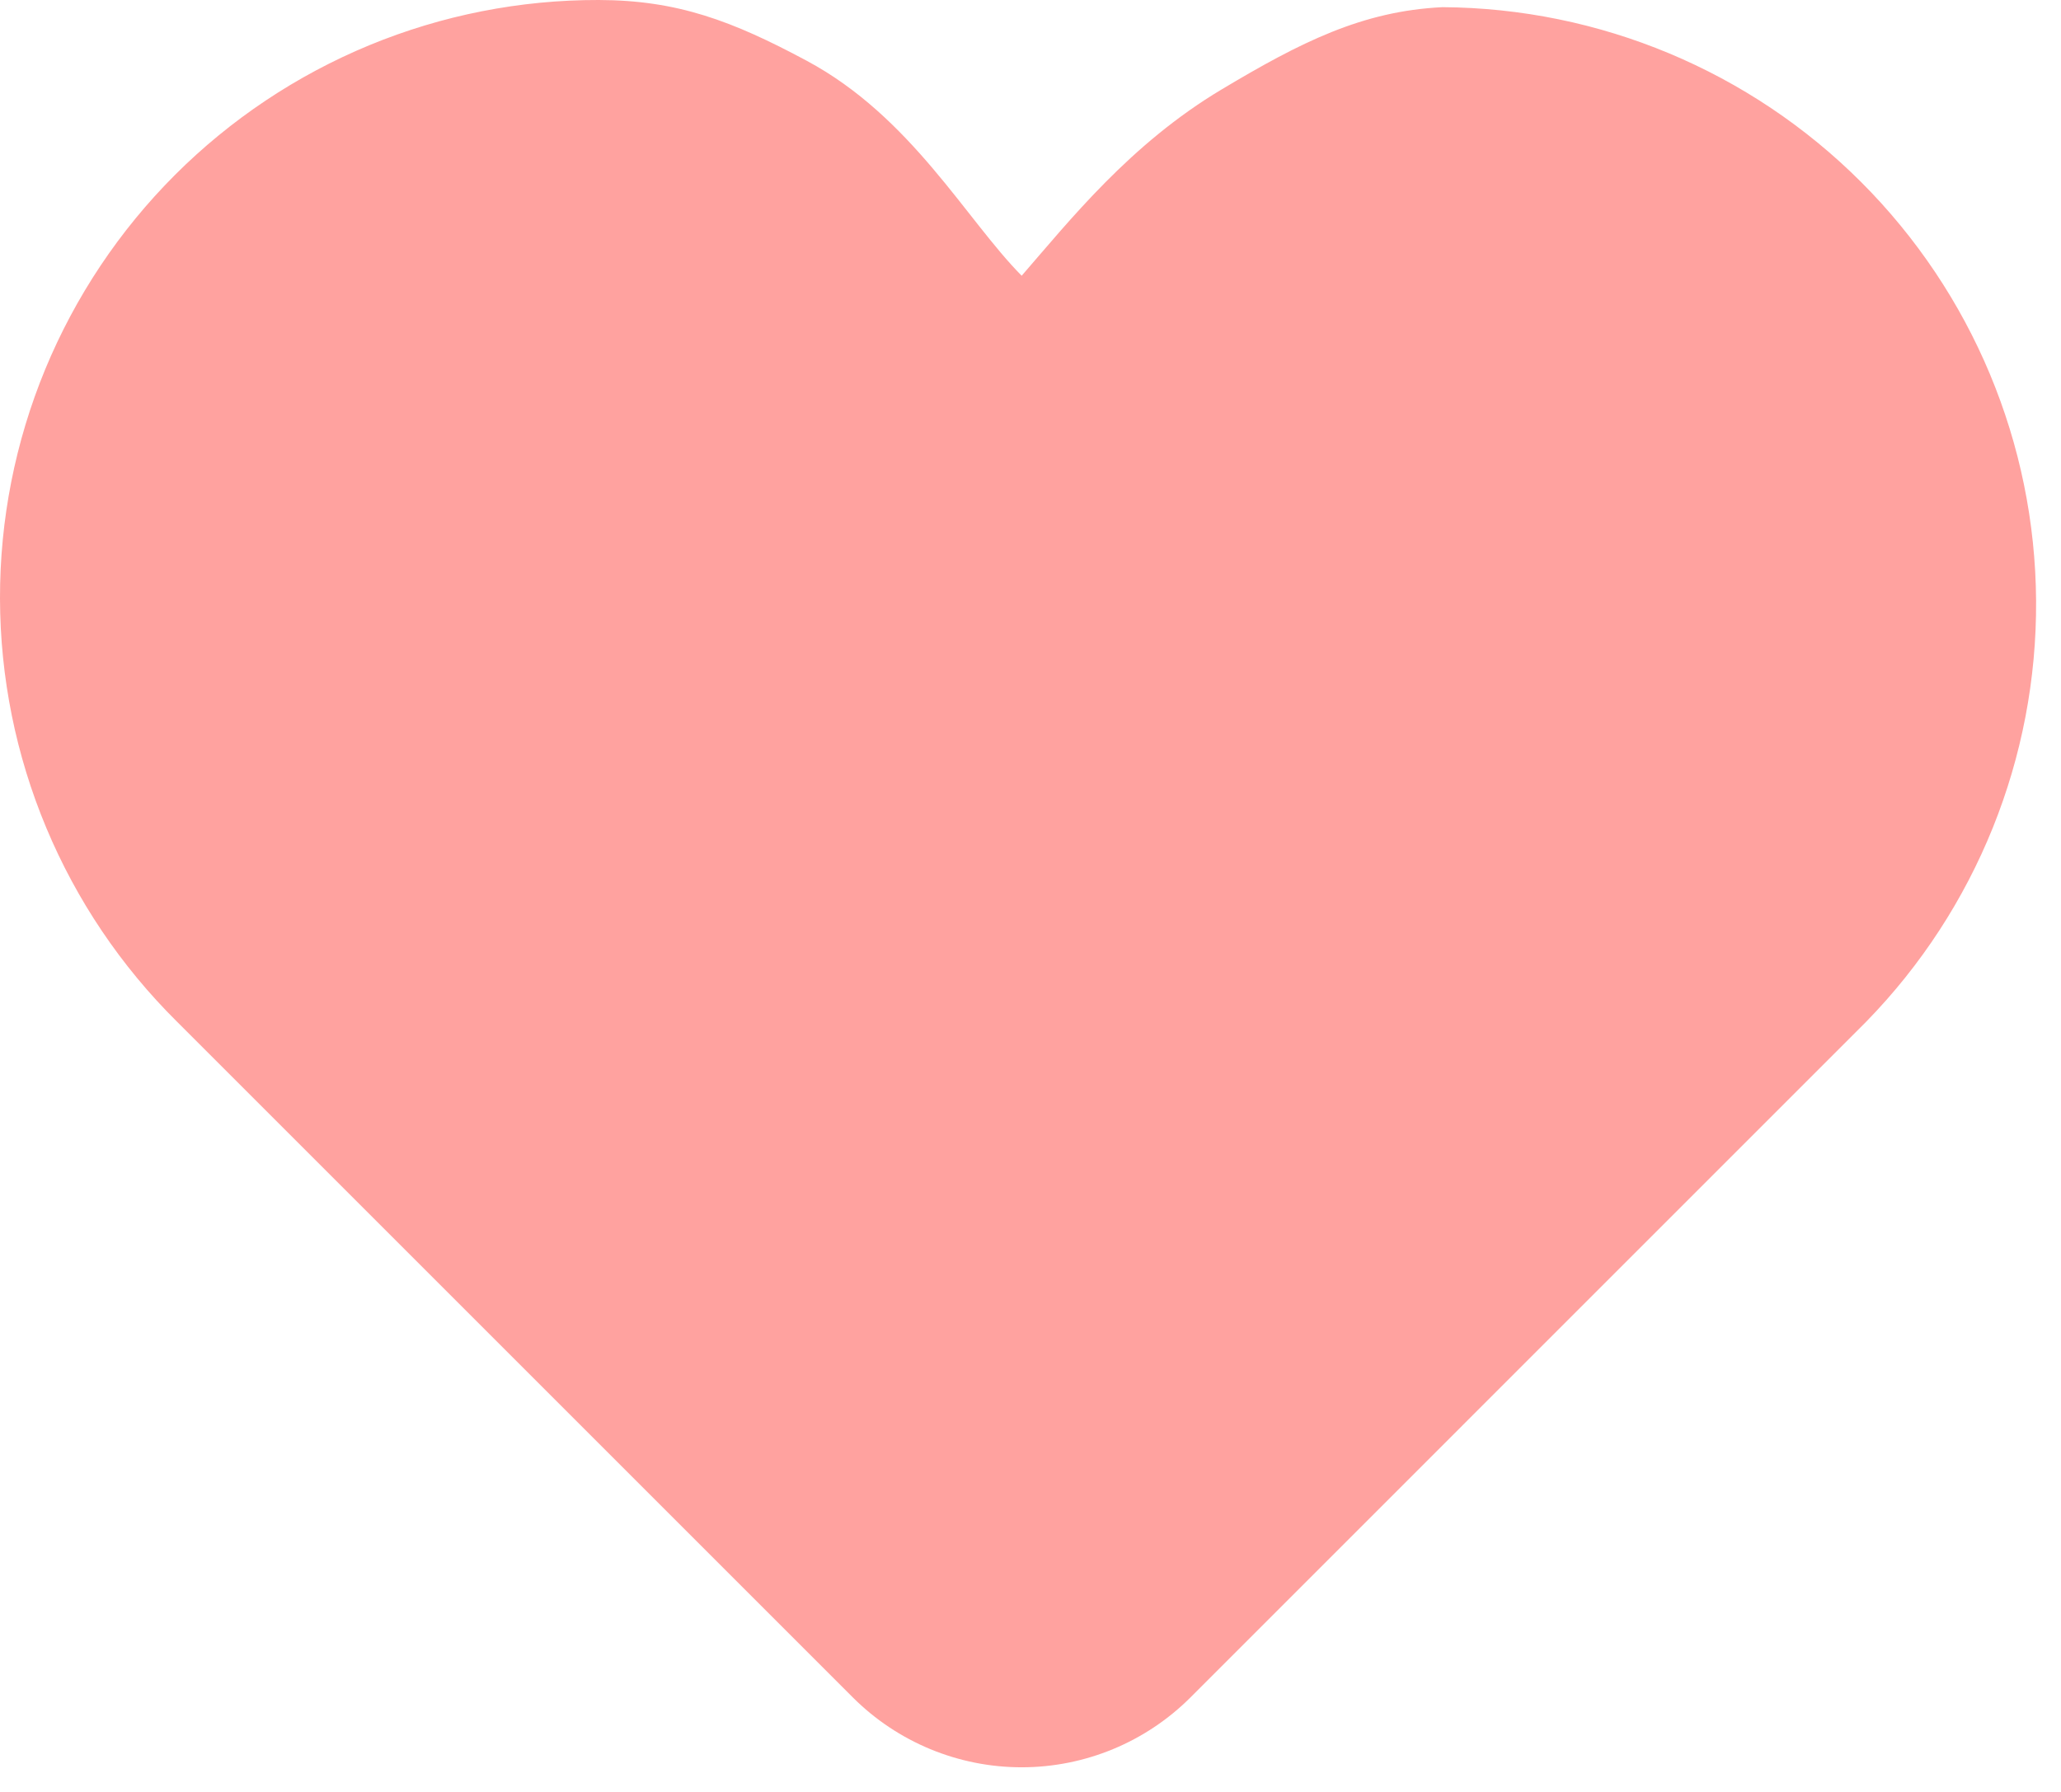 <svg width="46" height="40" viewBox="0 0 46 40" fill="none" xmlns="http://www.w3.org/2000/svg">
<path id="Vector" d="M41.659 22.8L26.573 37.888C25.573 38.888 24.217 39.45 22.803 39.45C21.388 39.45 20.032 38.888 19.032 37.888L3.947 22.803C2.7 21.567 1.709 20.096 1.032 18.476C0.354 16.856 0.004 15.118 3.19696e-05 13.363C-0.004 11.607 0.339 9.867 1.009 8.244C1.68 6.621 2.664 5.147 3.905 3.905C5.147 2.664 6.621 1.68 8.244 1.009C9.867 0.339 11.607 -0.004 13.363 3.19698e-05C15.118 0.004 16.339 0.463 18.003 1.355C20.34 2.606 21.567 4.908 22.803 6.155C23.875 4.922 25.222 3.217 27.268 1.995C29.031 0.942 30.402 0.247 32.195 0.16C35.702 0.182 39.059 1.584 41.539 4.064C44.019 6.544 45.422 9.9 45.444 13.407C45.467 16.914 44.107 20.289 41.659 22.8Z" fill="#FFA29F"/>
</svg>
